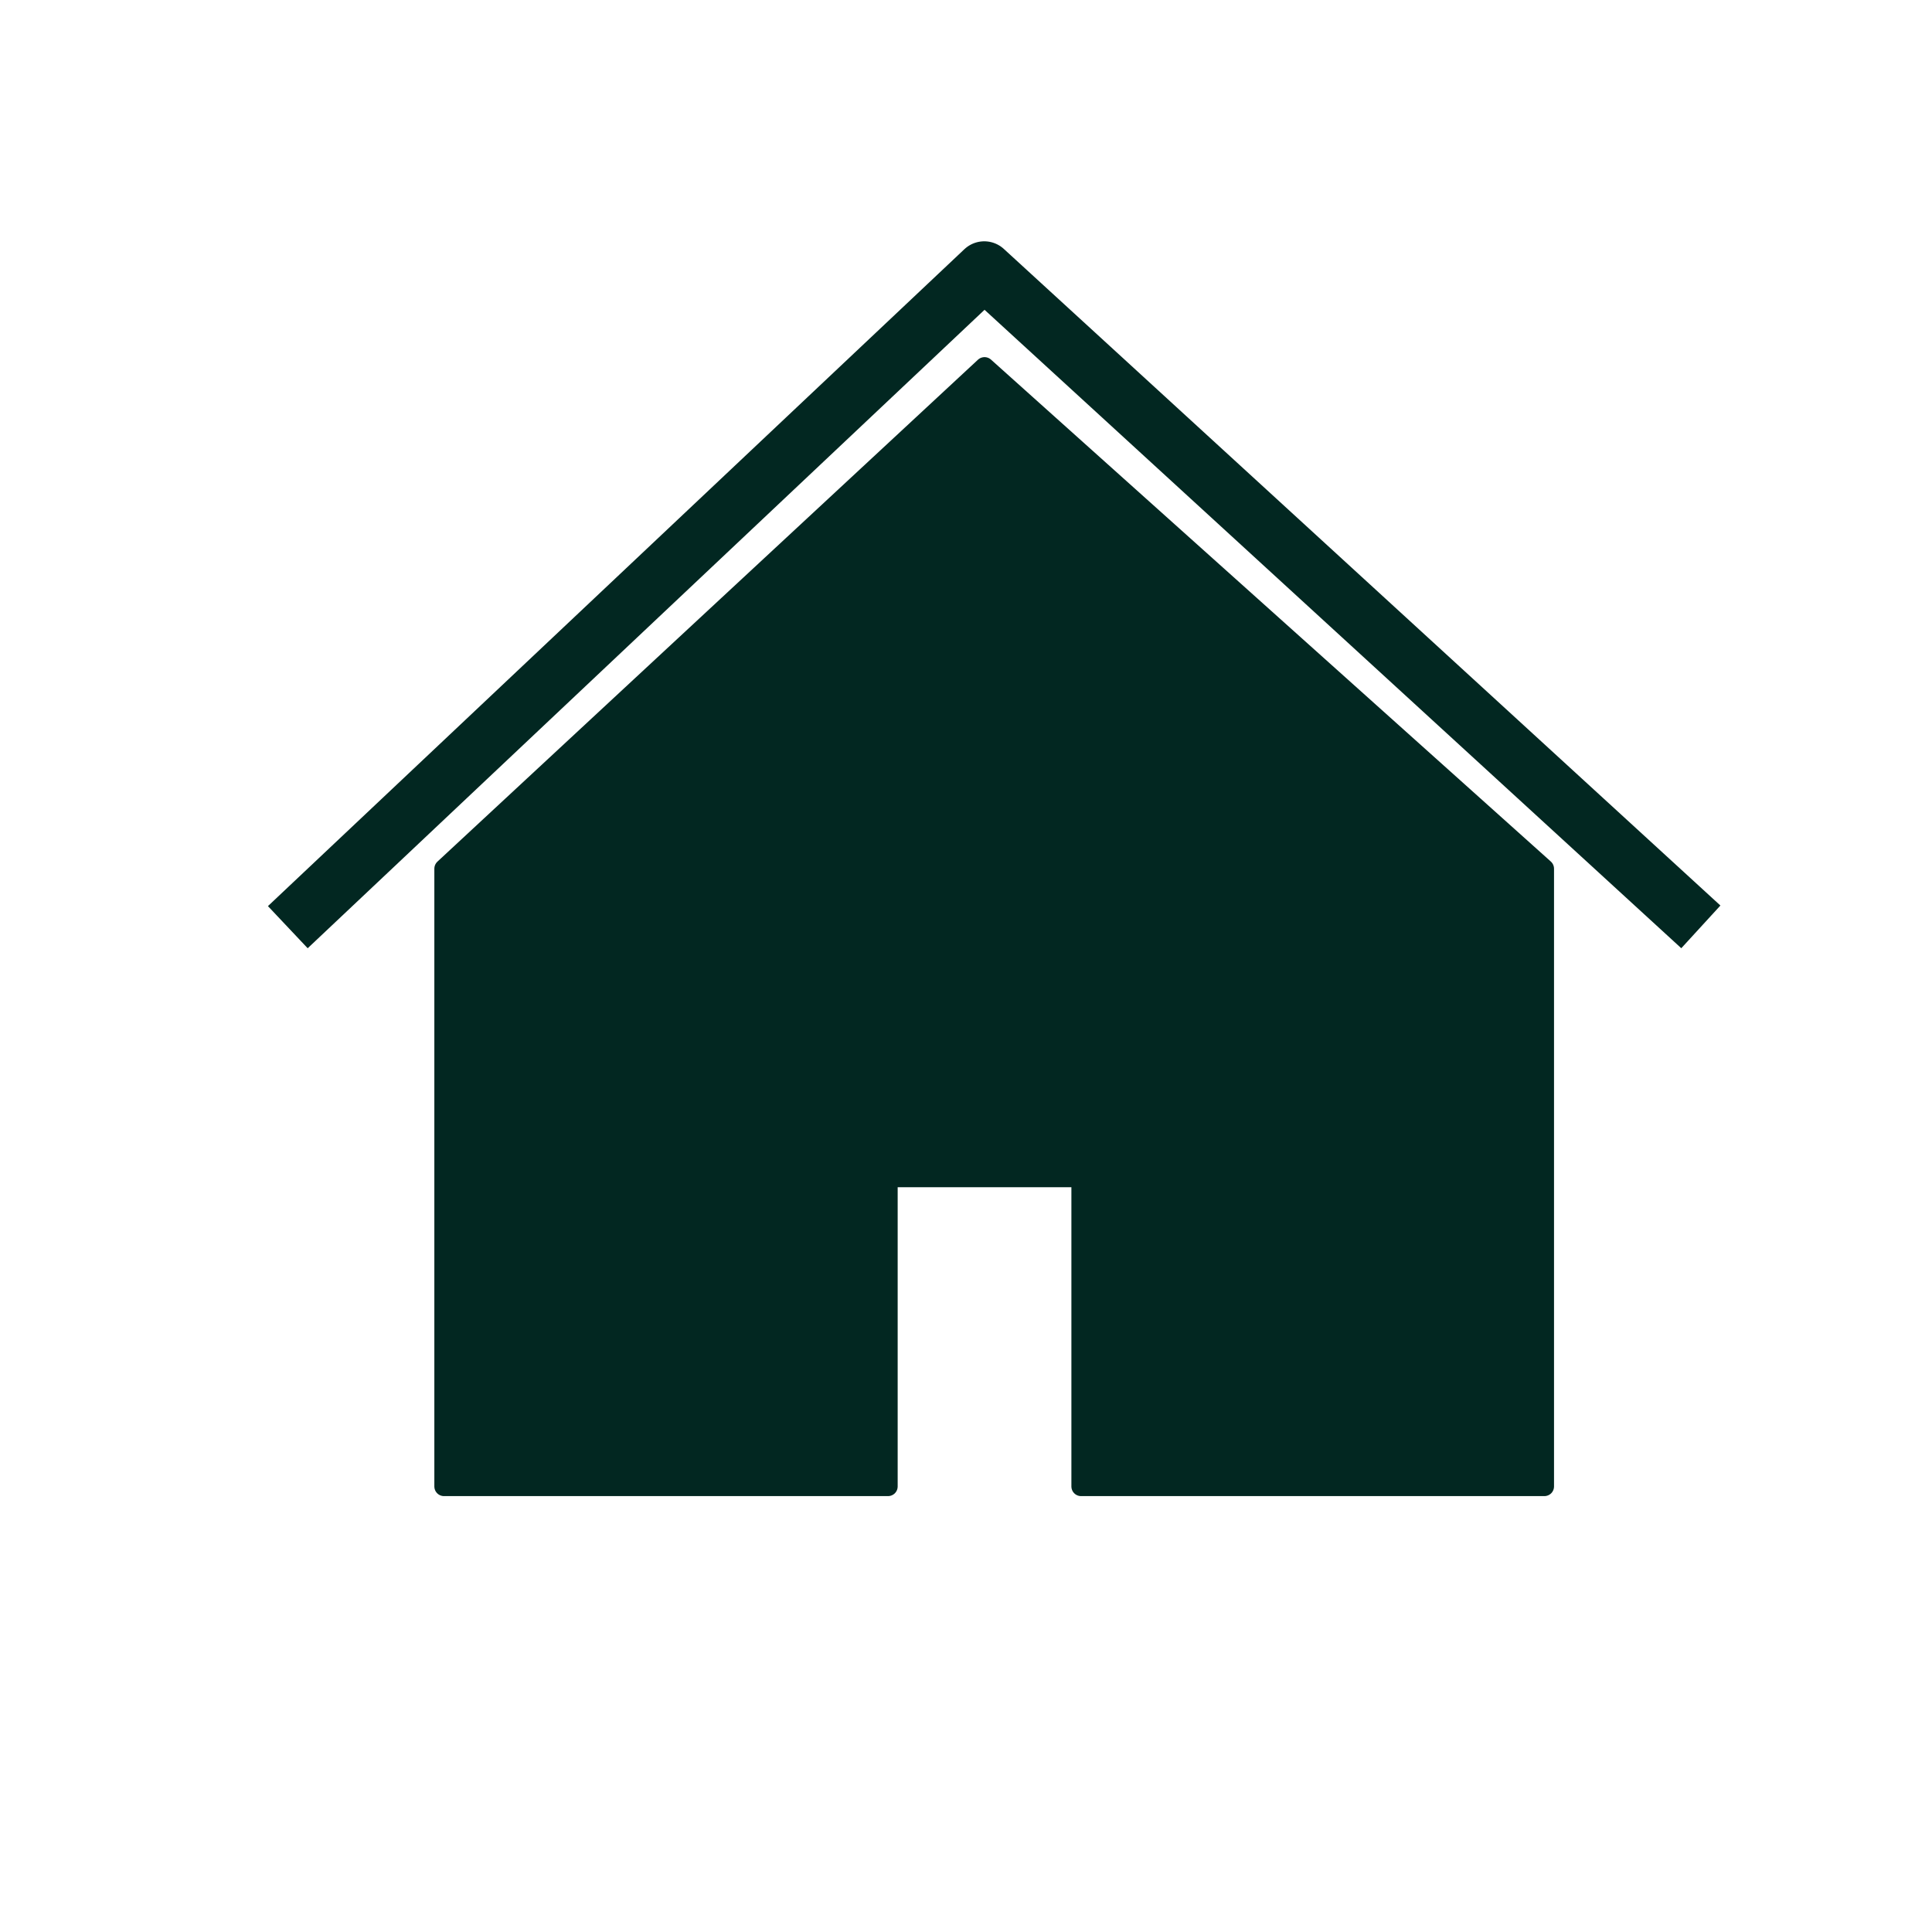 <?xml version="1.0" encoding="UTF-8" standalone="no"?><!DOCTYPE svg PUBLIC "-//W3C//DTD SVG 1.1//EN" "http://www.w3.org/Graphics/SVG/1.1/DTD/svg11.dtd"><svg width="100%" height="100%" viewBox="0 0 417 417" version="1.1" xmlns="http://www.w3.org/2000/svg" xmlns:xlink="http://www.w3.org/1999/xlink" xml:space="preserve" xmlns:serif="http://www.serif.com/" style="fill-rule:evenodd;clip-rule:evenodd;stroke-linecap:round;stroke-linejoin:round;stroke-miterlimit:1.5;"><path d="M95.833,187.5l0,133.333l95.834,0l0,-66.666l41.666,0l0,66.666l100,0l0,-133.333l-120.833,-108.333l-116.667,108.333Z" style="fill:#022721;stroke:#022721;stroke-width:4.17px;"/><path d="M66.667,195.833l145.773,-137.5l150.06,137.5" style="fill:none;stroke:#022721;stroke-width:12.5px;stroke-linecap:square;stroke-linejoin:miter;"/></svg>
